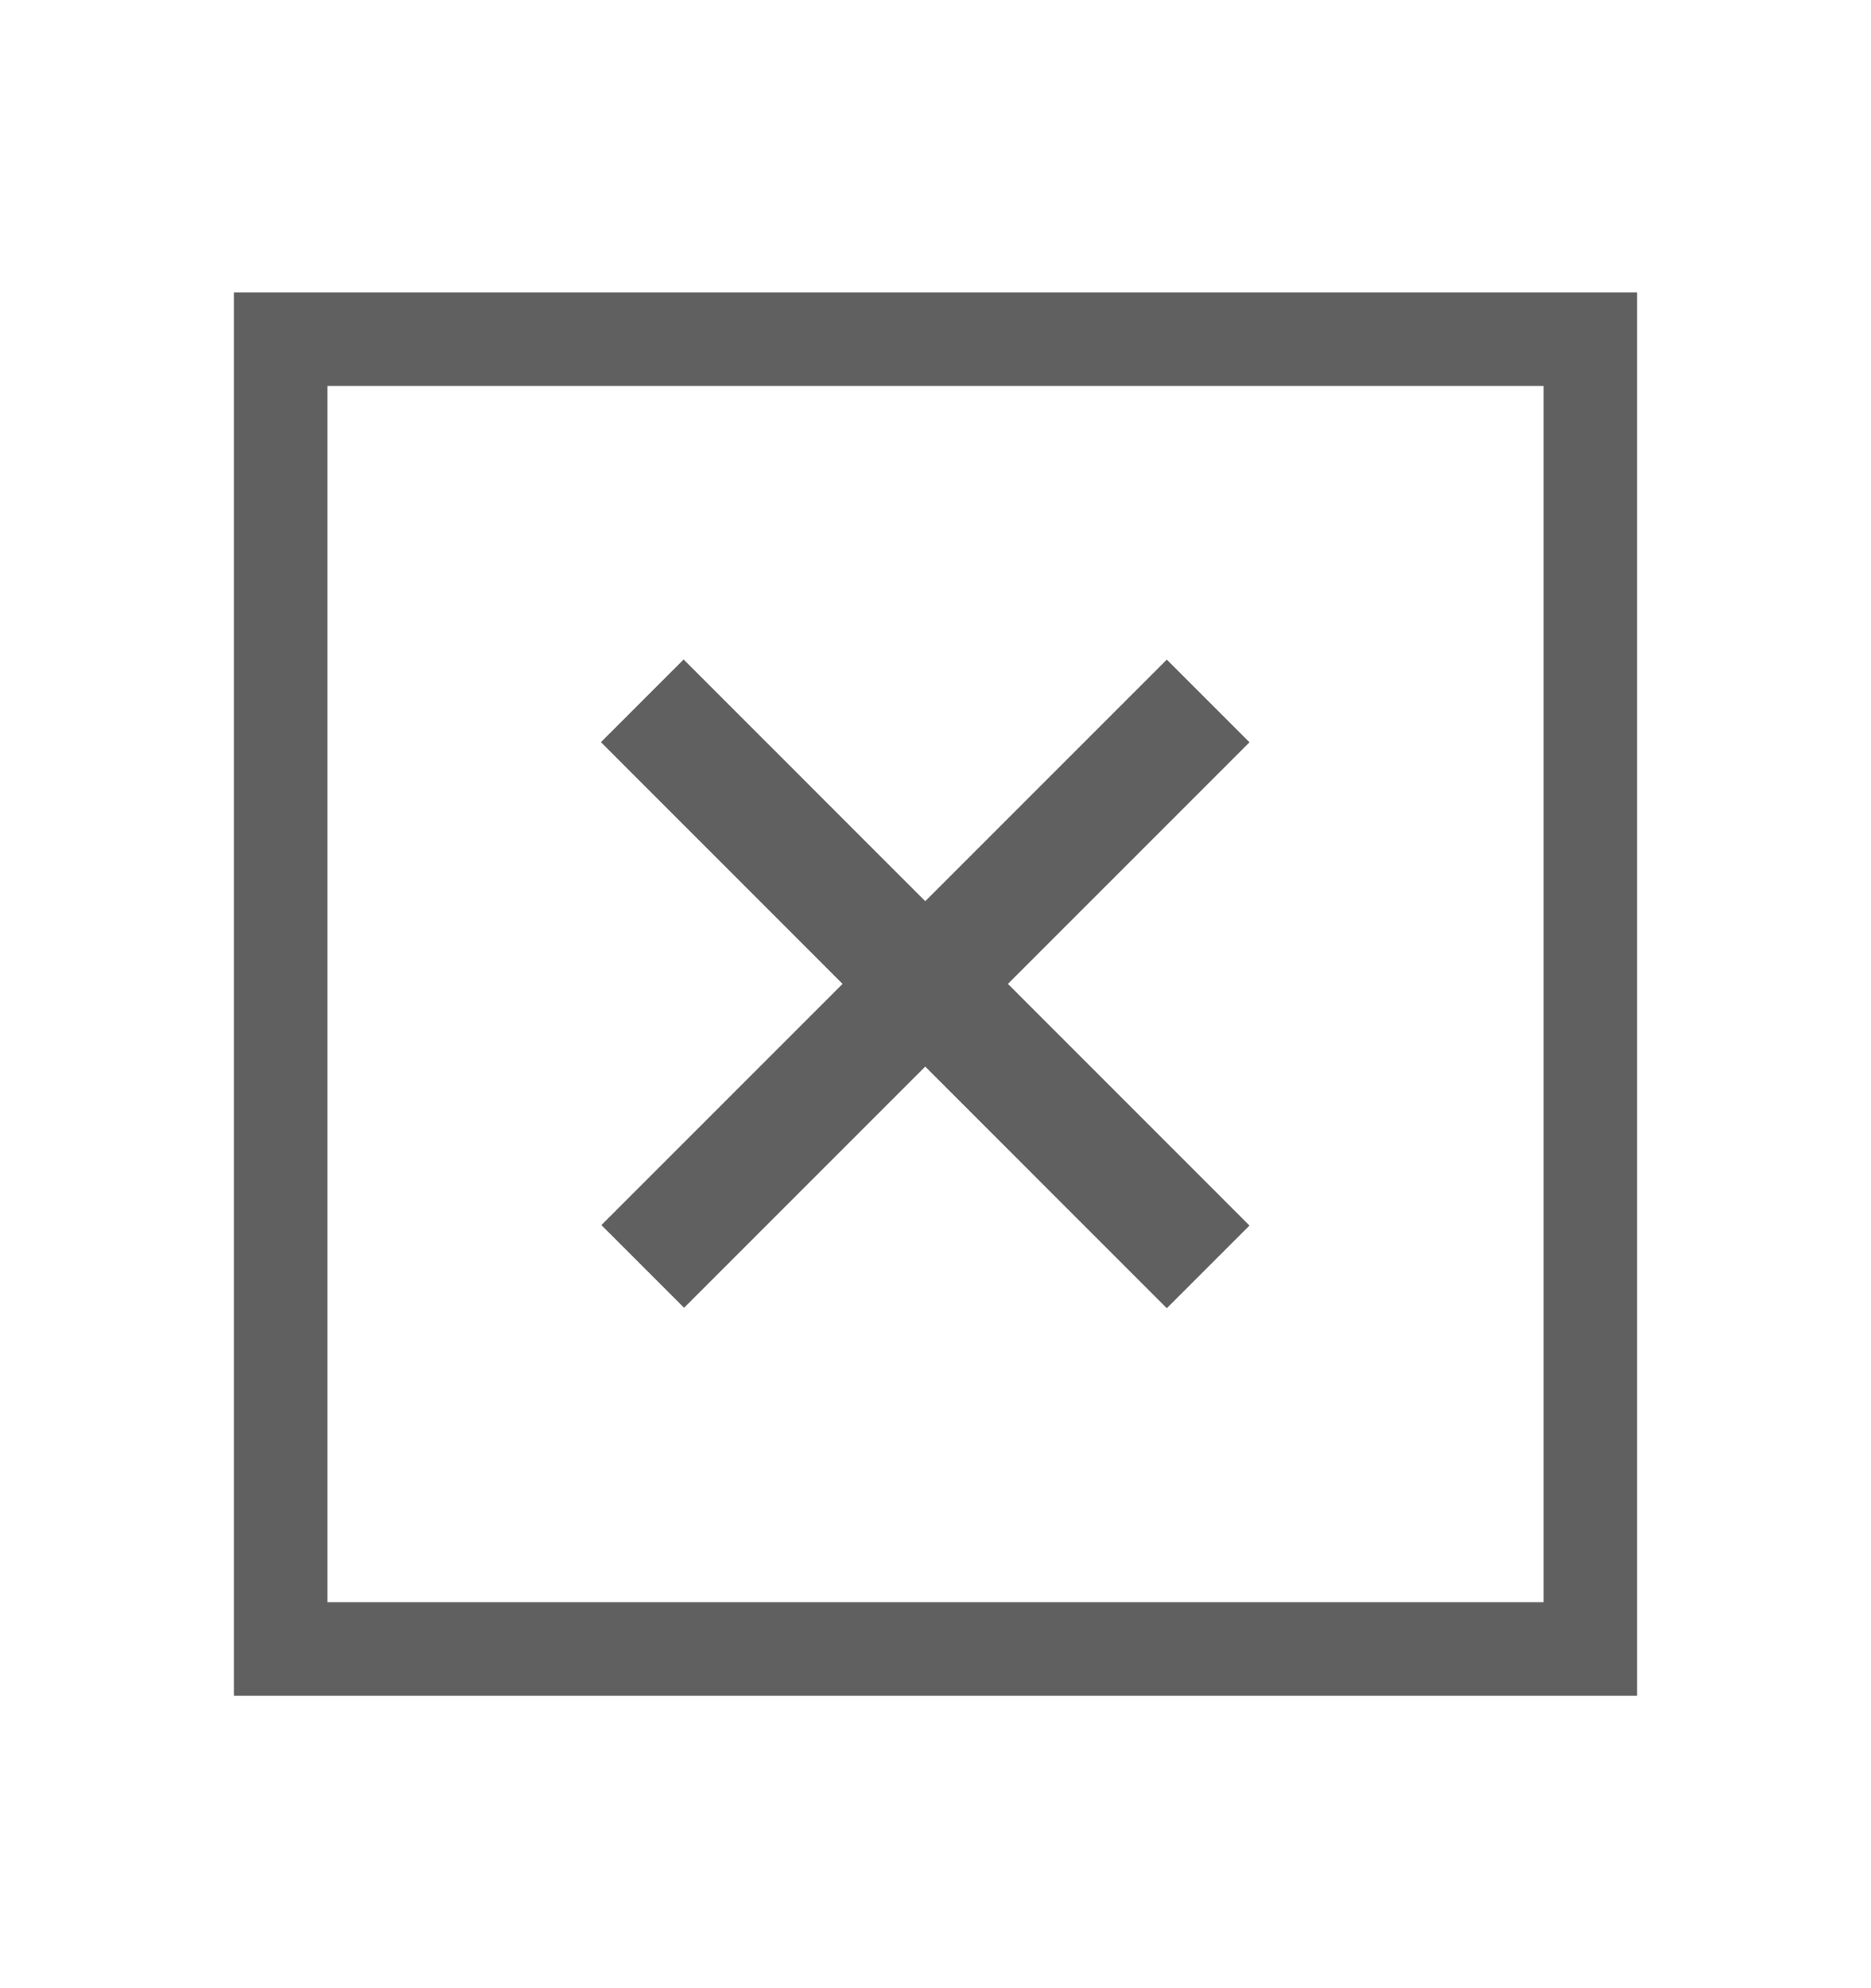<svg width="16" height="17" viewBox="0 0 16 17" fill="none" xmlns="http://www.w3.org/2000/svg">
<path fill-rule="evenodd" clip-rule="evenodd" d="M13.6 14.1L13.6 2.9L2.4 2.9L2.4 14.1L13.6 14.1Z" stroke="#606060" stroke-width="0.8" stroke-linecap="round"/>
<path d="M9.978 6.347L5.85 10.475" stroke="#606060" stroke-linecap="square"/>
<path d="M9.978 10.479L5.846 6.346" stroke="#606060" stroke-linecap="square"/>
</svg>
